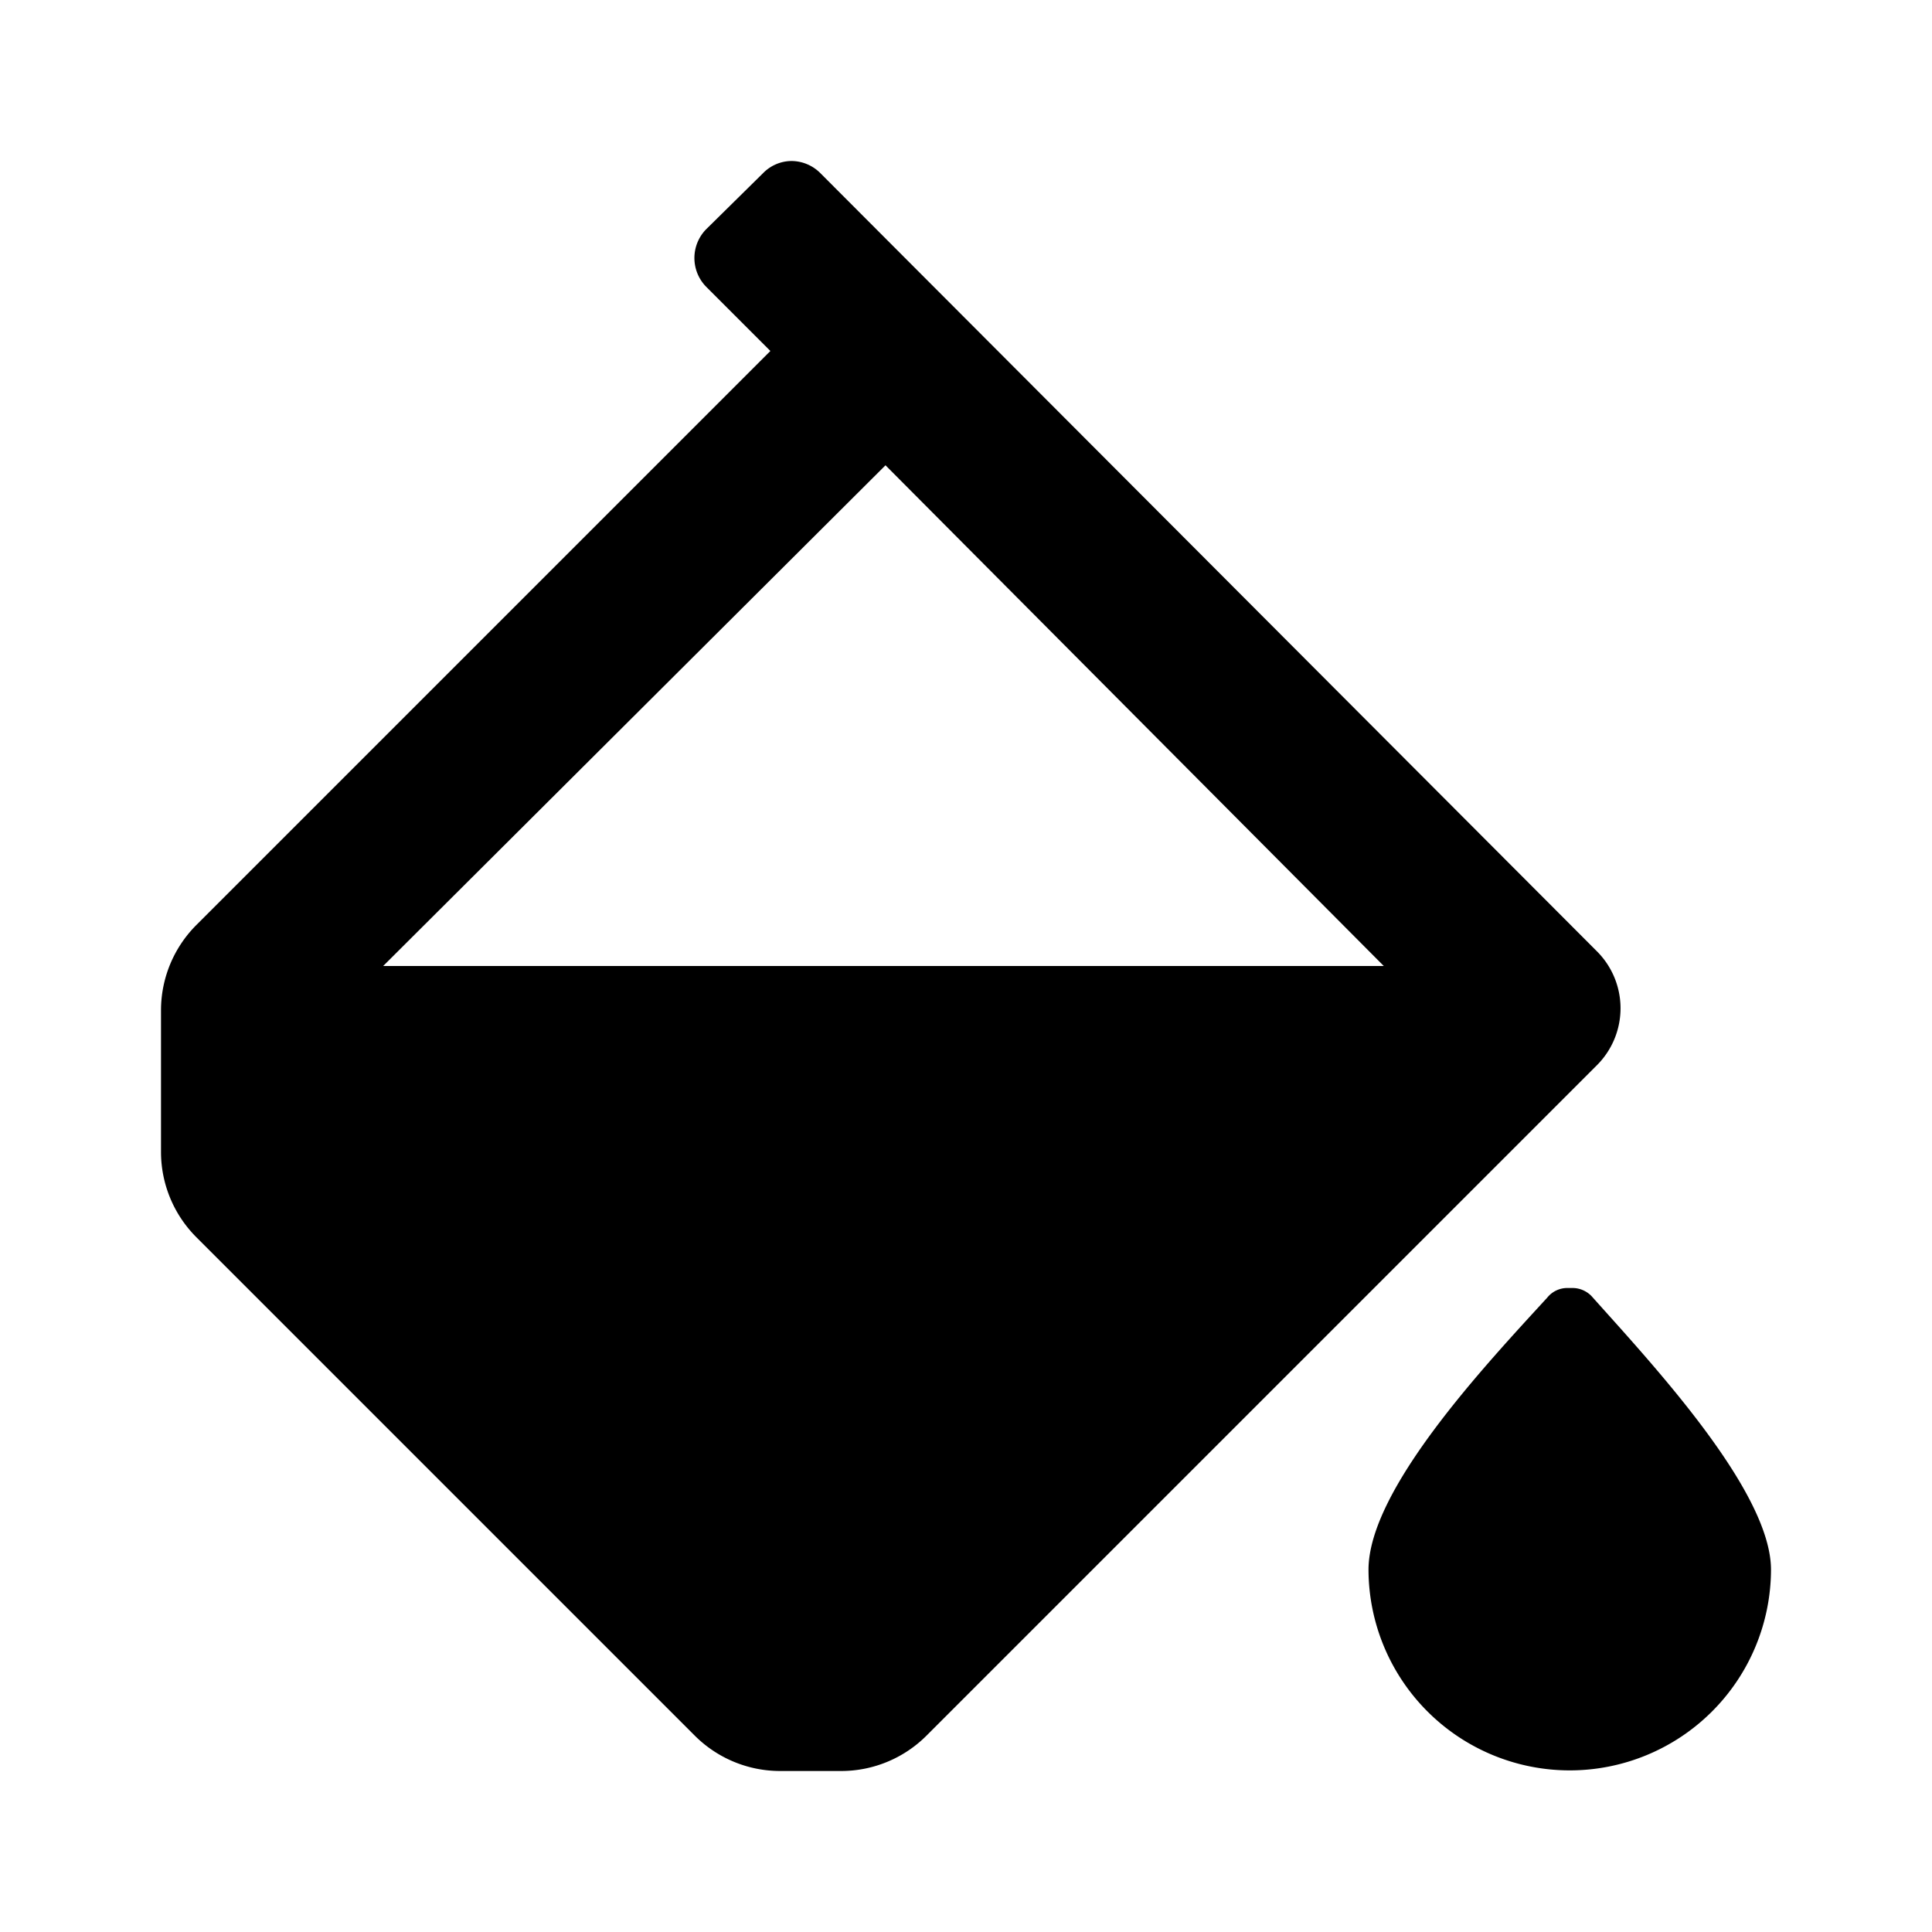 <?xml version="1.0" standalone="no"?><!DOCTYPE svg PUBLIC "-//W3C//DTD SVG 1.1//EN" "http://www.w3.org/Graphics/SVG/1.1/DTD/svg11.dtd"><svg t="1584165999953" class="icon" viewBox="0 0 1024 1024" version="1.1" xmlns="http://www.w3.org/2000/svg" p-id="3219" xmlns:xlink="http://www.w3.org/1999/xlink" width="200" height="200"><defs><style type="text/css"></style></defs><path d="M85.333 535.467v75.093a64 64 0 0 0 18.773 45.227l264.107 264.107a64 64 0 0 0 45.227 18.773h32.427a64 64 0 0 0 45.227-18.773l355.413-355.413a42.667 42.667 0 0 0 0-60.16l-411.733-412.587A21.76 21.76 0 0 0 419.413 85.333a21.333 21.333 0 0 0-14.933 6.4l-30.293 29.867a21.76 21.76 0 0 0 0 30.293l34.133 34.133-304.213 304.213A64 64 0 0 0 85.333 535.467z m384-288.853L733.44 512H203.093zM831.147 682.667h2.56a14.08 14.08 0 0 1 9.813 4.267c32 35.84 95.147 103.253 95.147 145.067a106.667 106.667 0 0 1-213.333 0c0-42.667 62.293-108.8 94.72-144.213a13.653 13.653 0 0 1 11.093-5.12z" p-id="3220"></path></svg>